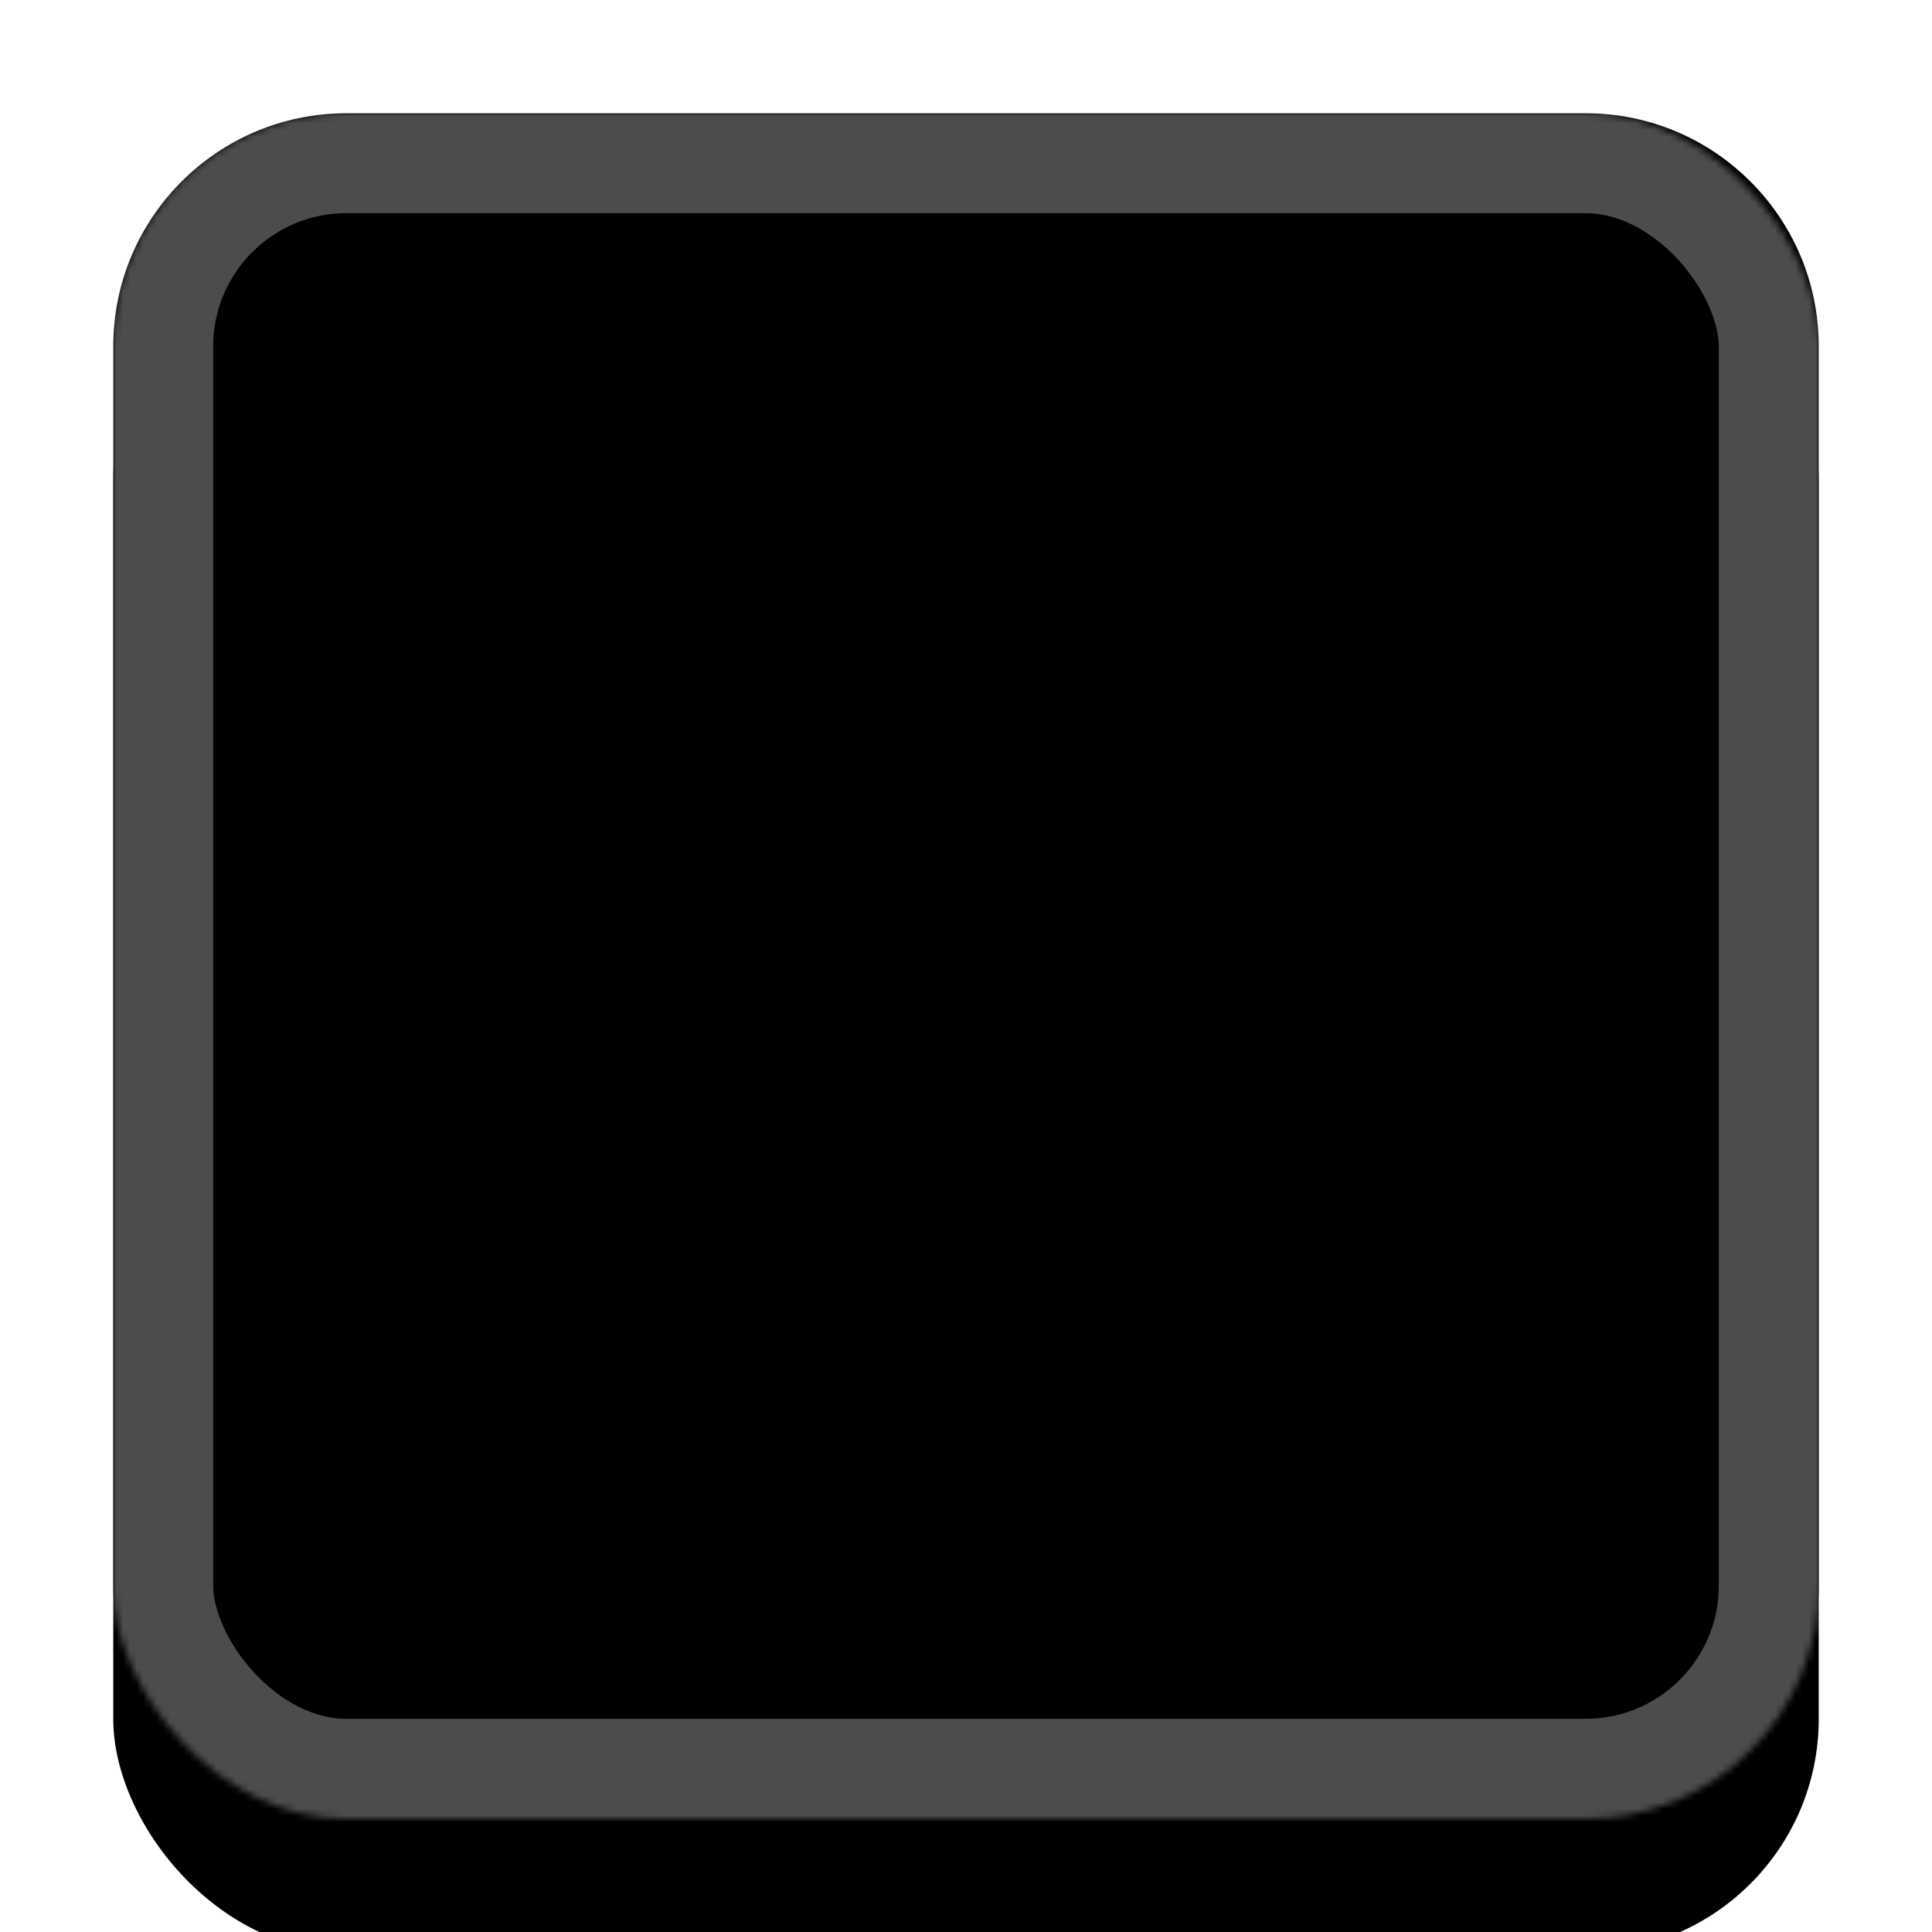 <?xml version="1.0" encoding="UTF-8" standalone="no"?>
<svg width="290px" height="290px" viewBox="0 0 290 290" version="1.1" xmlns="http://www.w3.org/2000/svg" xmlns:xlink="http://www.w3.org/1999/xlink">
    <!-- Generator: Sketch 41.2 (35397) - http://www.bohemiancoding.com/sketch -->
    <title>logo-mask</title>
    <desc>Created with Sketch.</desc>
    <defs>
        <linearGradient x1="0%" y1="0%" x2="0%" y2="100%" id="linearGradient-1">
            <stop stop-color="#000000" offset="0%"></stop>
            <stop stop-color="#000000" offset="100%"></stop>
        </linearGradient>
        <rect id="path-2" x="0" y="0" width="256" height="256" rx="35"></rect>
        <filter x="-50%" y="-50%" width="200%" height="200%" filterUnits="objectBoundingBox" id="filter-3">
            <feMorphology radius="0.5" operator="dilate" in="SourceAlpha" result="shadowSpreadOuter1"></feMorphology>
            <feOffset dx="0" dy="8" in="shadowSpreadOuter1" result="shadowOffsetOuter1"></feOffset>
            <feMorphology radius="15.5" operator="erode" in="SourceAlpha" result="shadowInner"></feMorphology>
            <feOffset dx="0" dy="8" in="shadowInner" result="shadowInner"></feOffset>
            <feComposite in="shadowOffsetOuter1" in2="shadowInner" operator="out" result="shadowOffsetOuter1"></feComposite>
            <feGaussianBlur stdDeviation="5" in="shadowOffsetOuter1" result="shadowBlurOuter1"></feGaussianBlur>
            <feColorMatrix values="0 0 0 0 0.118   0 0 0 0 0.118   0 0 0 0 0.118  0 0 0 0.4 0" type="matrix" in="shadowBlurOuter1" result="shadowMatrixOuter1"></feColorMatrix>
            <feOffset dx="0" dy="2" in="SourceAlpha" result="shadowOffsetOuter2"></feOffset>
            <feMorphology radius="15" operator="erode" in="SourceAlpha" result="shadowInner"></feMorphology>
            <feOffset dx="0" dy="2" in="shadowInner" result="shadowInner"></feOffset>
            <feComposite in="shadowOffsetOuter2" in2="shadowInner" operator="out" result="shadowOffsetOuter2"></feComposite>
            <feGaussianBlur stdDeviation="2.5" in="shadowOffsetOuter2" result="shadowBlurOuter2"></feGaussianBlur>
            <feColorMatrix values="0 0 0 0 0.149   0 0 0 0 0.149   0 0 0 0 0.149  0 0 0 0.35 0" type="matrix" in="shadowBlurOuter2" result="shadowMatrixOuter2"></feColorMatrix>
            <feMerge>
                <feMergeNode in="shadowMatrixOuter1"></feMergeNode>
                <feMergeNode in="shadowMatrixOuter2"></feMergeNode>
            </feMerge>
        </filter>
        <mask id="mask-4" maskContentUnits="userSpaceOnUse" maskUnits="objectBoundingBox" x="0" y="0" width="256" height="256" fill="white">
            <use xlink:href="#path-2"></use>
        </mask>
    </defs>
    <g id="Page-1" stroke="none" stroke-width="1" fill="none" fill-rule="evenodd">
        <g id="logo-mask">
            <g id="Group" transform="translate(17, 17)">
                <path d="M0,34.992 C0,15.666 15.677,0 34.992,0 L221.008,0 C240.334,0 256,15.677 256,34.992 L256,221.008 C256,240.334 240.323,256 221.008,256 L34.992,256 C15.666,256 0,240.323 0,221.008 L0,34.992 Z M68,160 C85.673,160 100,145.673 100,128 C100,110.327 85.673,96 68,96 C50.327,96 36,110.327 36,128 C36,145.673 50.327,160 68,160 Z M188,160 C205.673,160 220,145.673 220,128 C220,110.327 205.673,96 188,96 C170.327,96 156,110.327 156,128 C156,145.673 170.327,160 188,160 Z" id="Combined-Shape" fill="url(#linearGradient-1)"></path>
                <g id="Combined-Shape">
                    <use fill="black" fill-opacity="1" filter="url(#filter-3)" xlink:href="#path-2"></use>
                    <use stroke-opacity="0.3" stroke="#FFFFFF" mask="url(#mask-4)" stroke-width="30" xlink:href="#path-2"></use>
                </g>
            </g>
        </g>
    </g>
</svg>